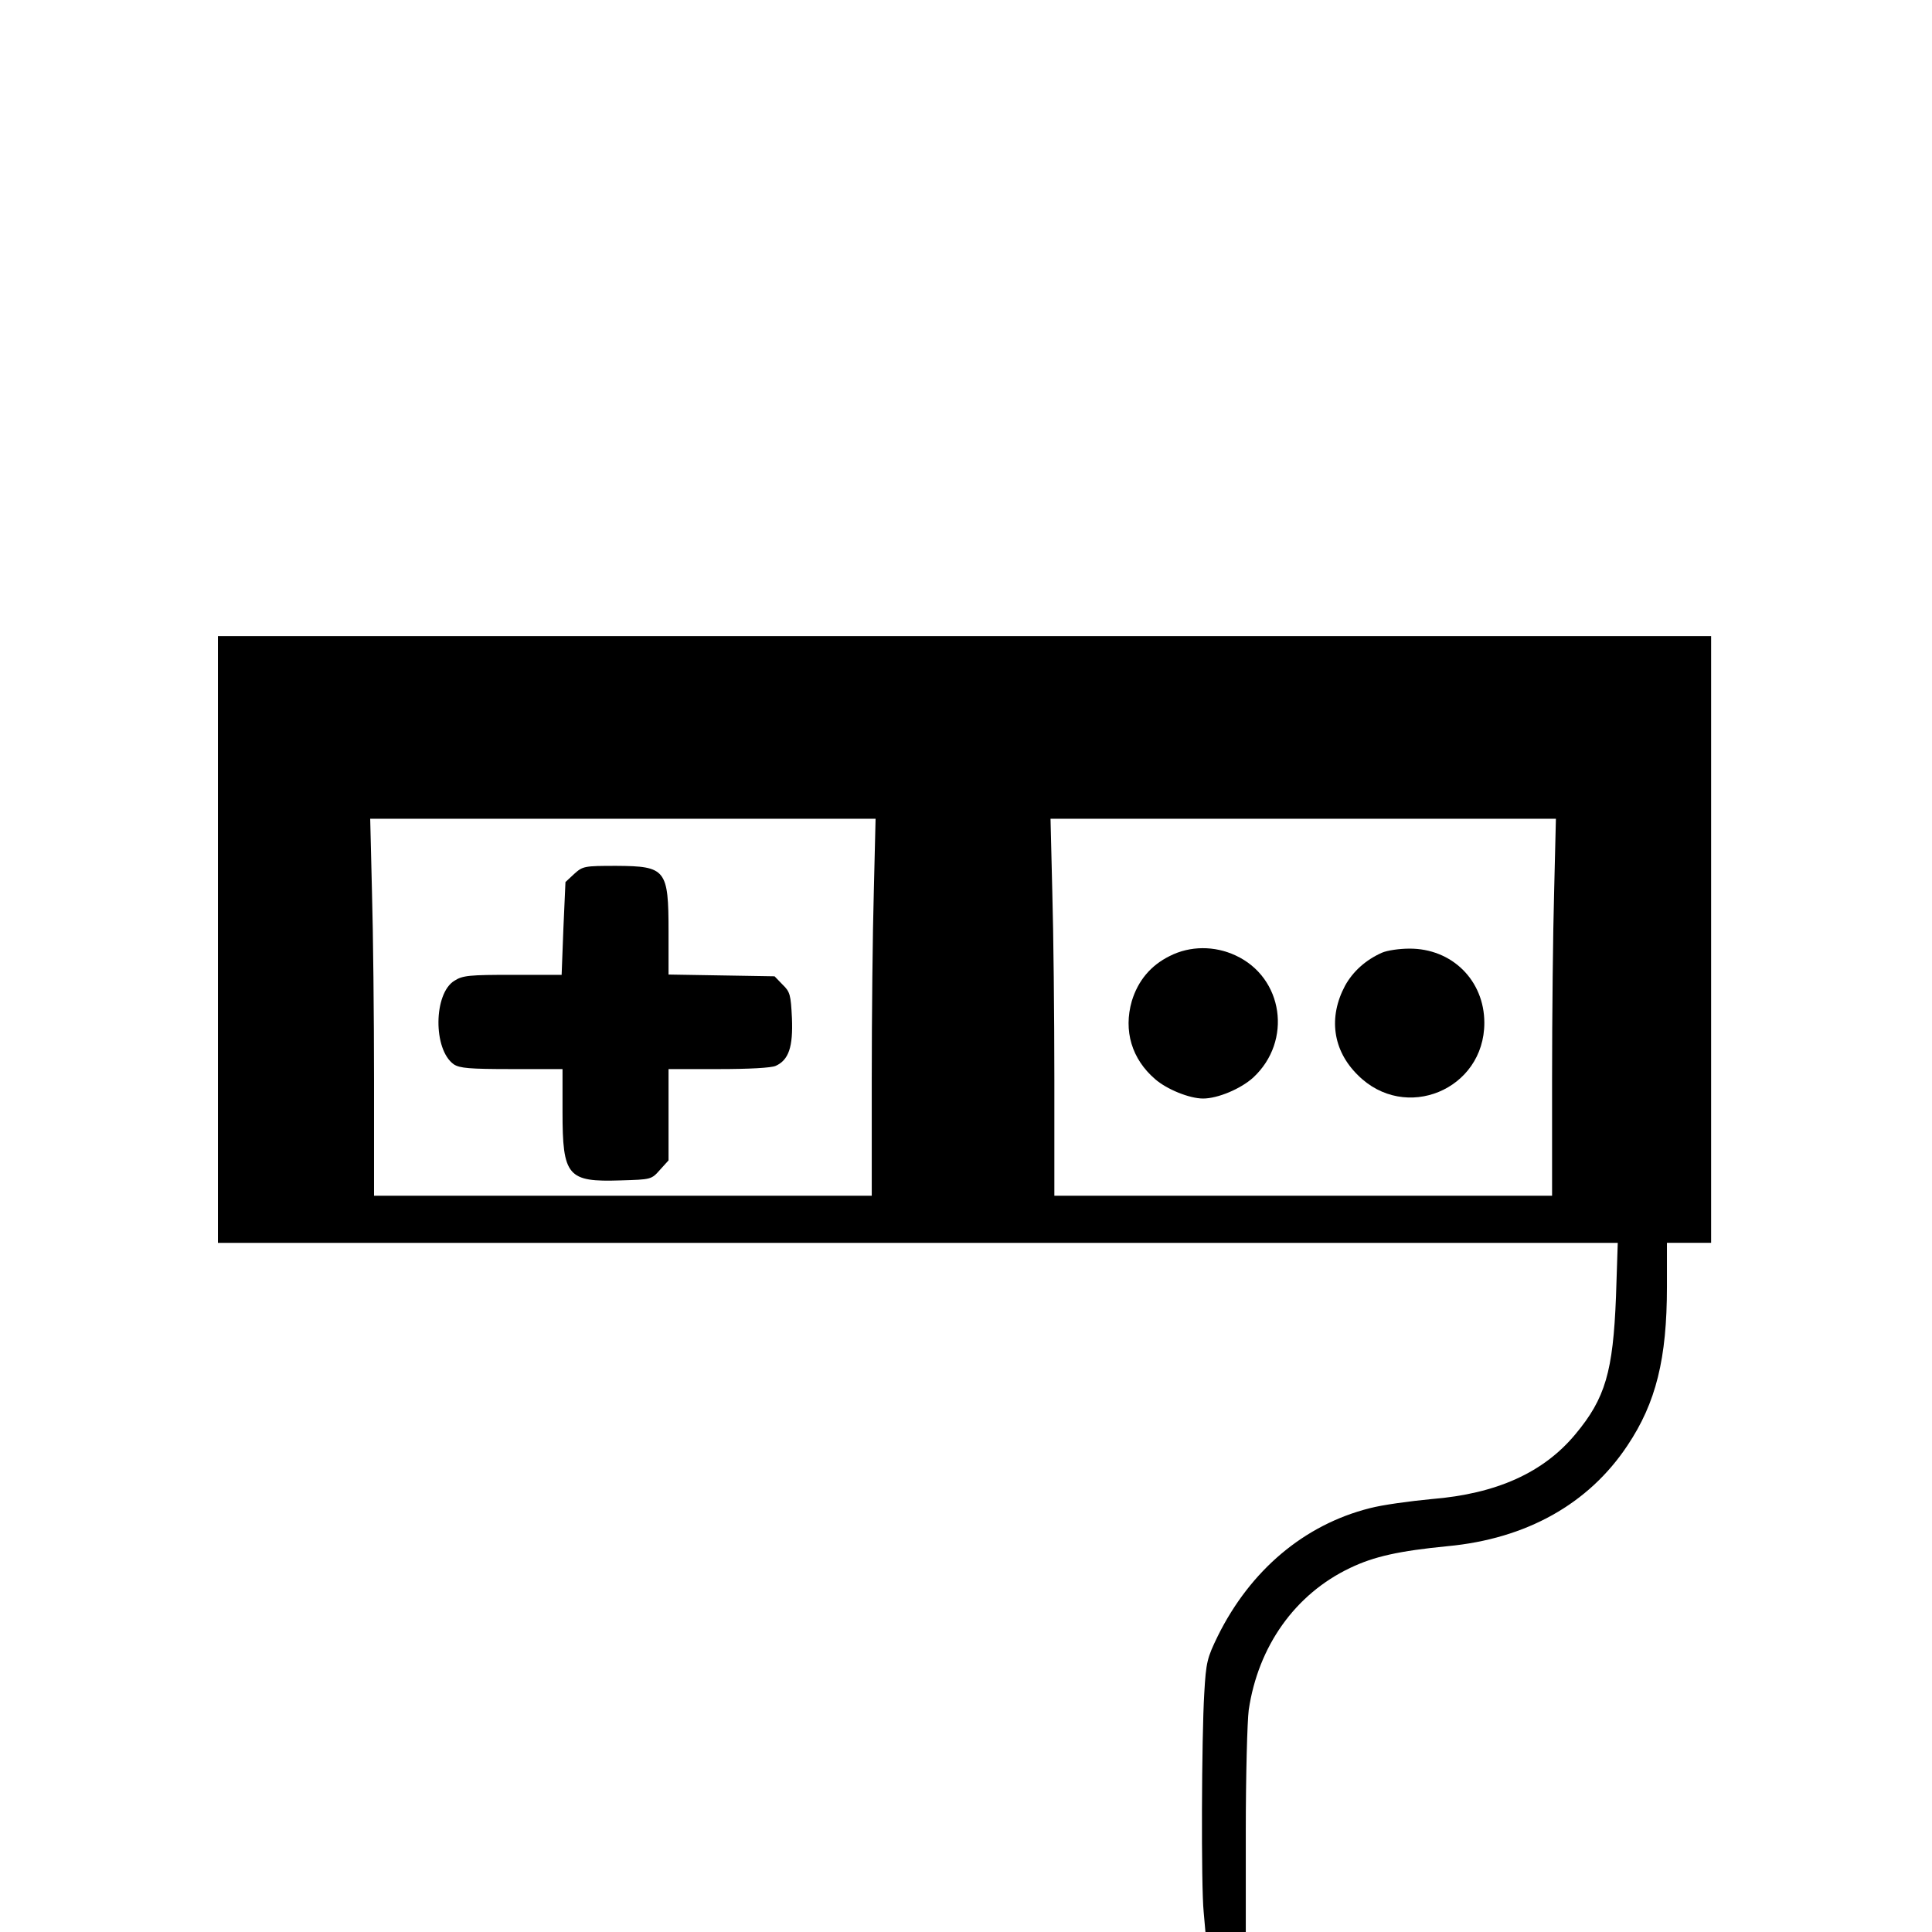 <?xml version="1.0" standalone="no"?>
<!DOCTYPE svg PUBLIC "-//W3C//DTD SVG 20010904//EN"
 "http://www.w3.org/TR/2001/REC-SVG-20010904/DTD/svg10.dtd">
<svg version="1.0" xmlns="http://www.w3.org/2000/svg"
 width="656pt" height="656pt" viewBox="0 0 656 656"
 preserveAspectRatio="xMidYMid meet">

<g transform="translate(0,656) scale(0.1,-0.1)"
fill="#000000" stroke="none">
<path d="M740 3370 l0 -1030 2377 0 2376 0 -6 -183 c-10 -254 -36 -345 -138
-467 -108 -130 -267 -202 -488 -220 -74 -7 -169 -20 -210 -31 -222 -56 -405
-210 -516 -434 -36 -74 -40 -88 -46 -195 -9 -147 -11 -654 -2 -742 l6 -68 68
0 69 0 0 343 c0 188 5 373 10 411 32 216 157 393 344 482 81 39 167 58 331 74
267 25 479 143 611 342 97 145 134 295 134 539 l0 149 75 0 75 0 0 1030 0
1030 -2535 0 -2535 0 0 -1030z m2227 163 c-4 -137 -7 -425 -7 -640 l0 -393
-845 0 -845 0 0 393 c0 215 -3 503 -7 640 l-6 247 858 0 858 0 -6 -247z m2310
0 c-4 -137 -7 -425 -7 -640 l0 -393 -845 0 -845 0 0 393 c0 215 -3 503 -7 640
l-6 247 858 0 858 0 -6 -247z"/>
<path d="M1950 3593 l-30 -28 -7 -157 -6 -158 -166 0 c-147 0 -170 -2 -198
-20 -71 -43 -73 -234 -2 -284 20 -13 53 -16 196 -16 l173 0 0 -145 c0 -219 17
-239 197 -233 104 3 105 3 134 36 l29 32 0 155 0 155 170 0 c103 0 179 4 194
11 44 20 59 64 55 162 -4 79 -6 89 -32 114 l-27 28 -180 3 -180 3 0 145 c0
212 -9 223 -177 224 -109 0 -114 -1 -143 -27z"/>
<path d="M3972 3314 c-65 -32 -108 -84 -129 -153 -29 -101 0 -197 79 -265 40
-35 117 -66 163 -66 50 0 128 33 170 71 134 124 103 340 -60 415 -71 33 -154
33 -223 -2z"/>
<path d="M4692 3325 c-54 -24 -98 -63 -125 -112 -57 -107 -42 -219 43 -303
161 -162 430 -50 430 177 0 144 -110 253 -255 252 -33 0 -75 -6 -93 -14z"/>
</g>
</svg>
